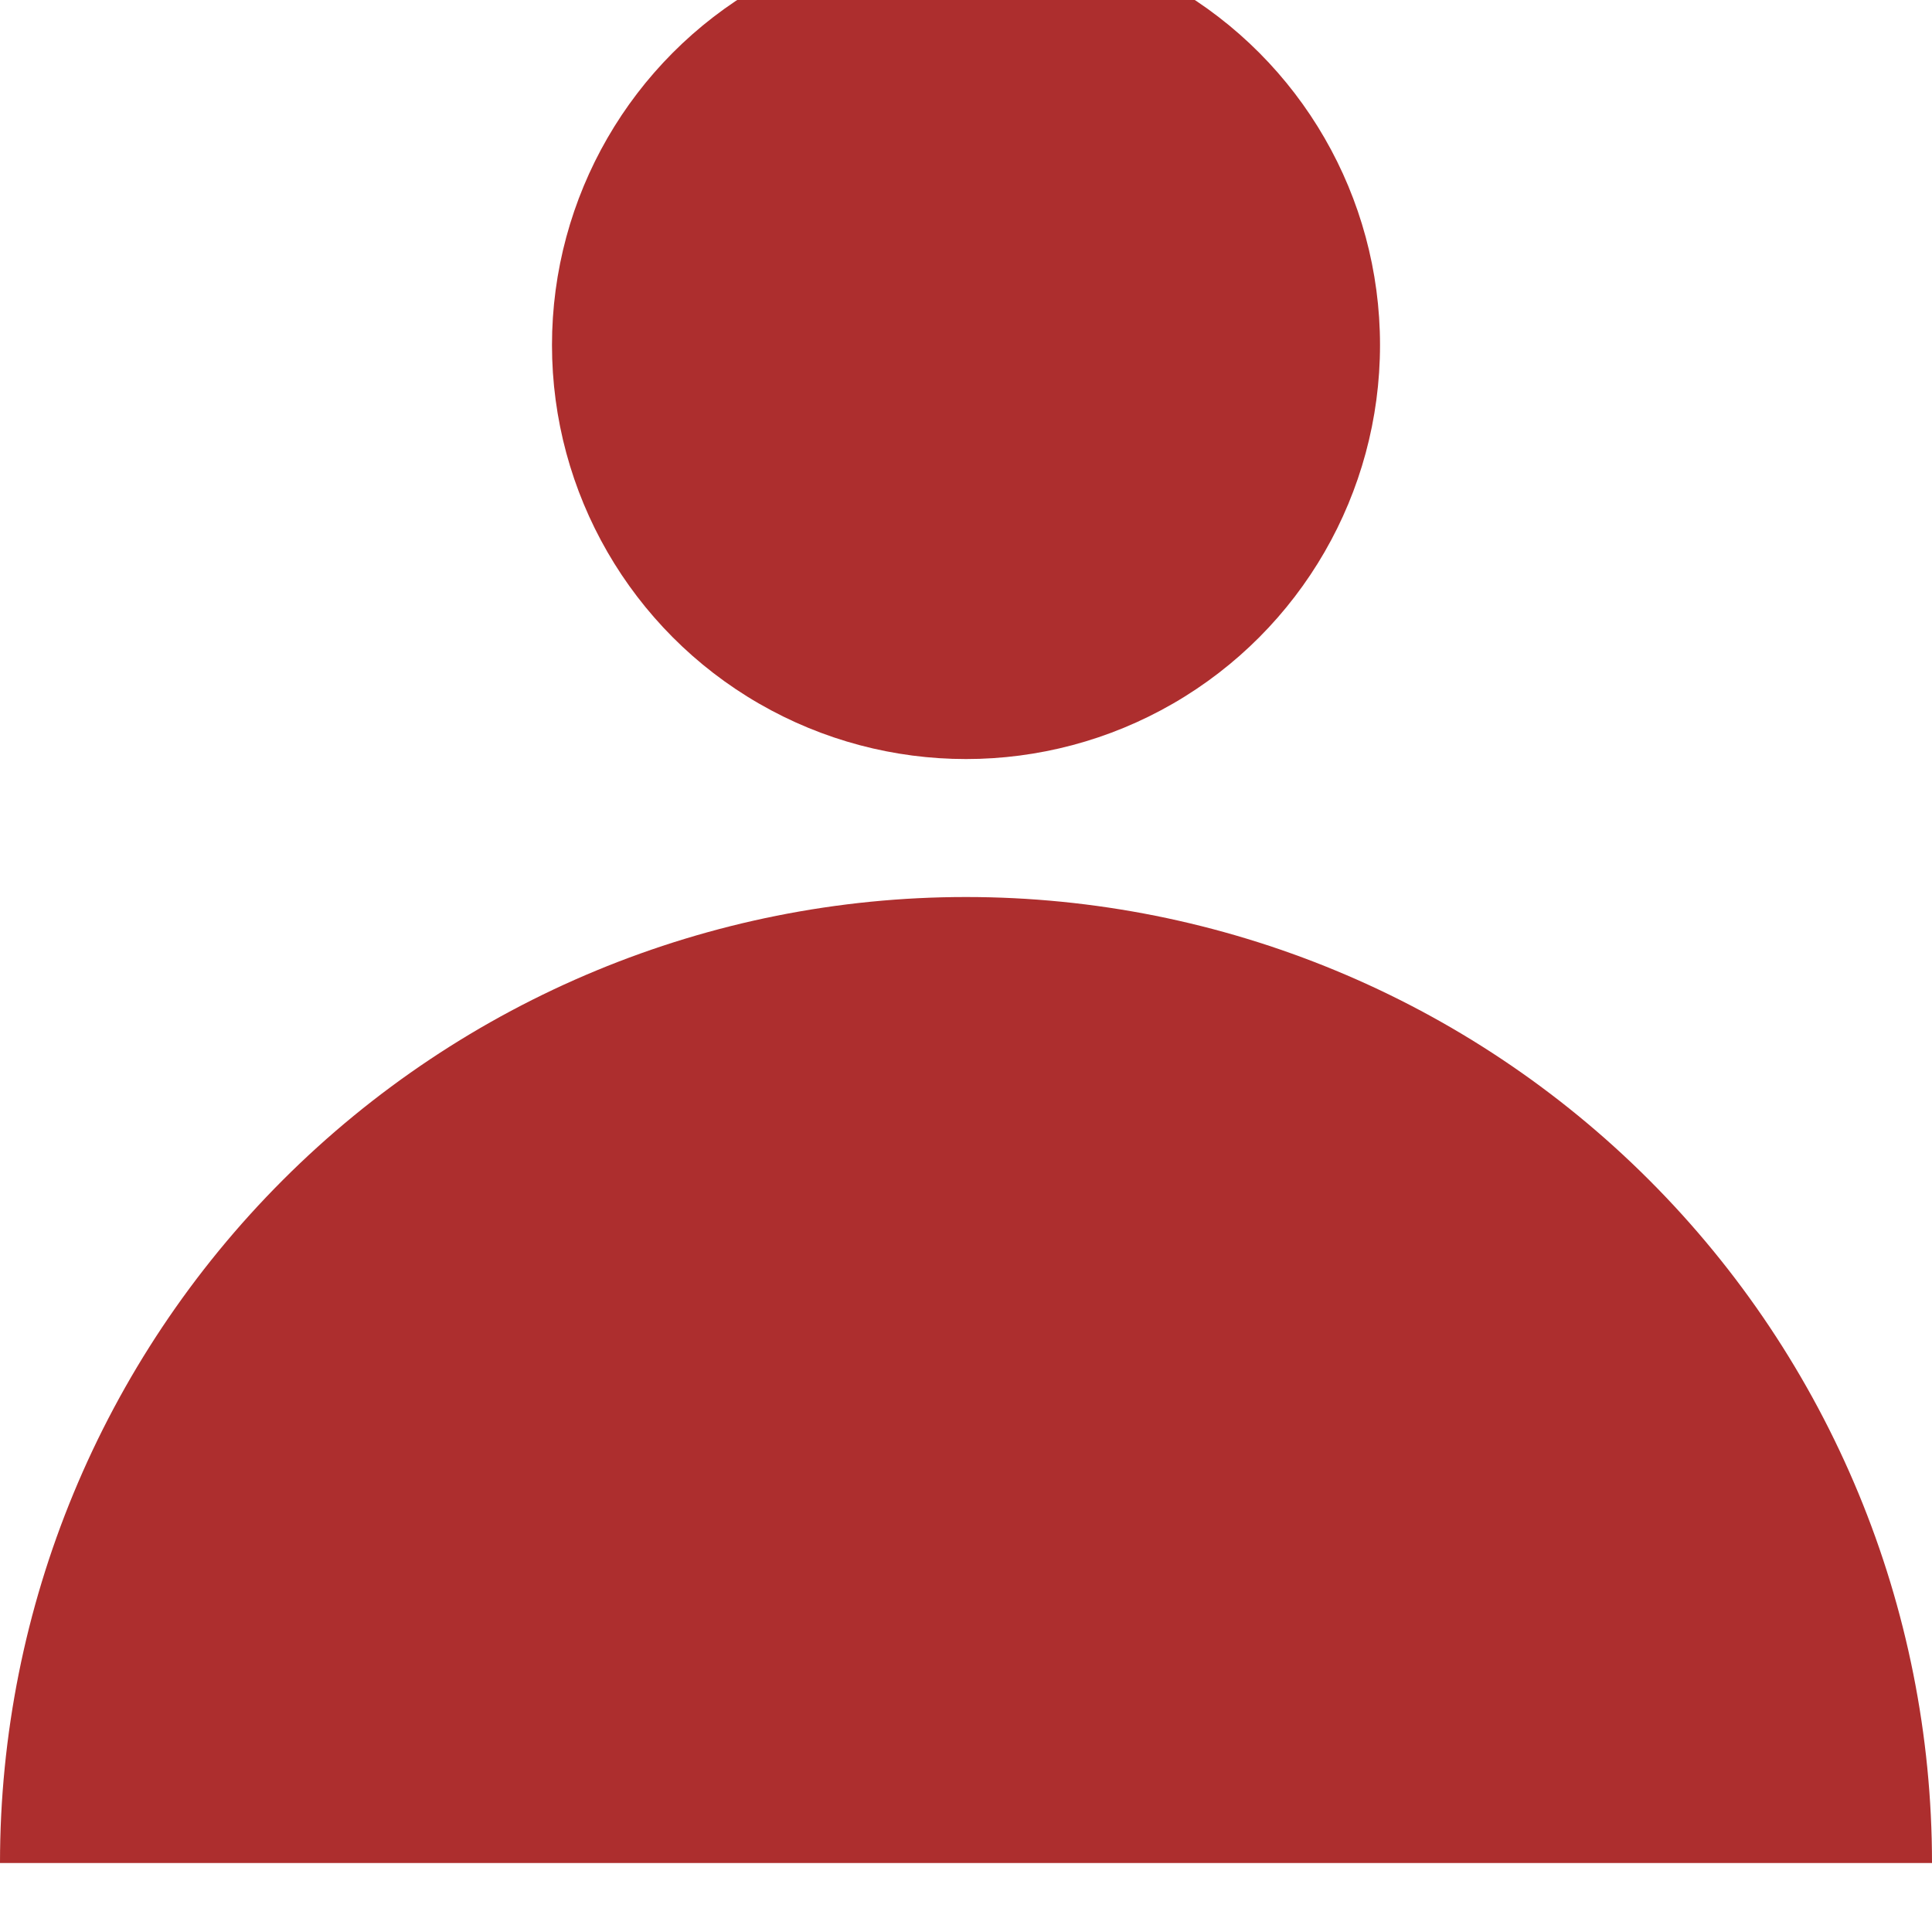 <svg width="34" height="34" viewBox="0 0 34 34" fill="none" xmlns="http://www.w3.org/2000/svg">
<g id="Icon/Player">
<g id="Group">
<g id="Ellipse" filter="url(#filter0_i_927_7484)">
<circle cx="17" cy="7.286" r="7.286" fill="#AD2E2E"/>
</g>
<g id="Figure" filter="url(#filter1_i_927_7484)">
<path d="M34 34C34 29.491 32.209 25.167 29.021 21.979C25.833 18.791 21.509 17 17 17C12.491 17 8.167 18.791 4.979 21.979C1.791 25.167 6.80792e-07 29.491 0 34L34 34Z" fill="#AD2E2E"/>
</g>
</g>
</g>
<defs>
<filter id="filter0_i_927_7484" x="9.714" y="0" width="14.571" height="14.571" filterUnits="userSpaceOnUse" color-interpolation-filters="sRGB">
<feFlood flood-opacity="0" result="BackgroundImageFix"/>
<feBlend mode="normal" in="SourceGraphic" in2="BackgroundImageFix" result="shape"/>
<feColorMatrix in="SourceAlpha" type="matrix" values="0 0 0 0 0 0 0 0 0 0 0 0 0 0 0 0 0 0 127 0" result="hardAlpha"/>
<feOffset dy="-1.214"/>
<feComposite in2="hardAlpha" operator="arithmetic" k2="-1" k3="1"/>
<feColorMatrix type="matrix" values="0 0 0 0 0 0 0 0 0 0 0 0 0 0 0 0 0 0 0.25 0"/>
<feBlend mode="normal" in2="shape" result="effect1_innerShadow_927_7484"/>
</filter>
<filter id="filter1_i_927_7484" x="0" y="17" width="34" height="17" filterUnits="userSpaceOnUse" color-interpolation-filters="sRGB">
<feFlood flood-opacity="0" result="BackgroundImageFix"/>
<feBlend mode="normal" in="SourceGraphic" in2="BackgroundImageFix" result="shape"/>
<feColorMatrix in="SourceAlpha" type="matrix" values="0 0 0 0 0 0 0 0 0 0 0 0 0 0 0 0 0 0 127 0" result="hardAlpha"/>
<feOffset dy="-1.214"/>
<feComposite in2="hardAlpha" operator="arithmetic" k2="-1" k3="1"/>
<feColorMatrix type="matrix" values="0 0 0 0 0 0 0 0 0 0 0 0 0 0 0 0 0 0 0.25 0"/>
<feBlend mode="normal" in2="shape" result="effect1_innerShadow_927_7484"/>
</filter>
</defs>
</svg>
